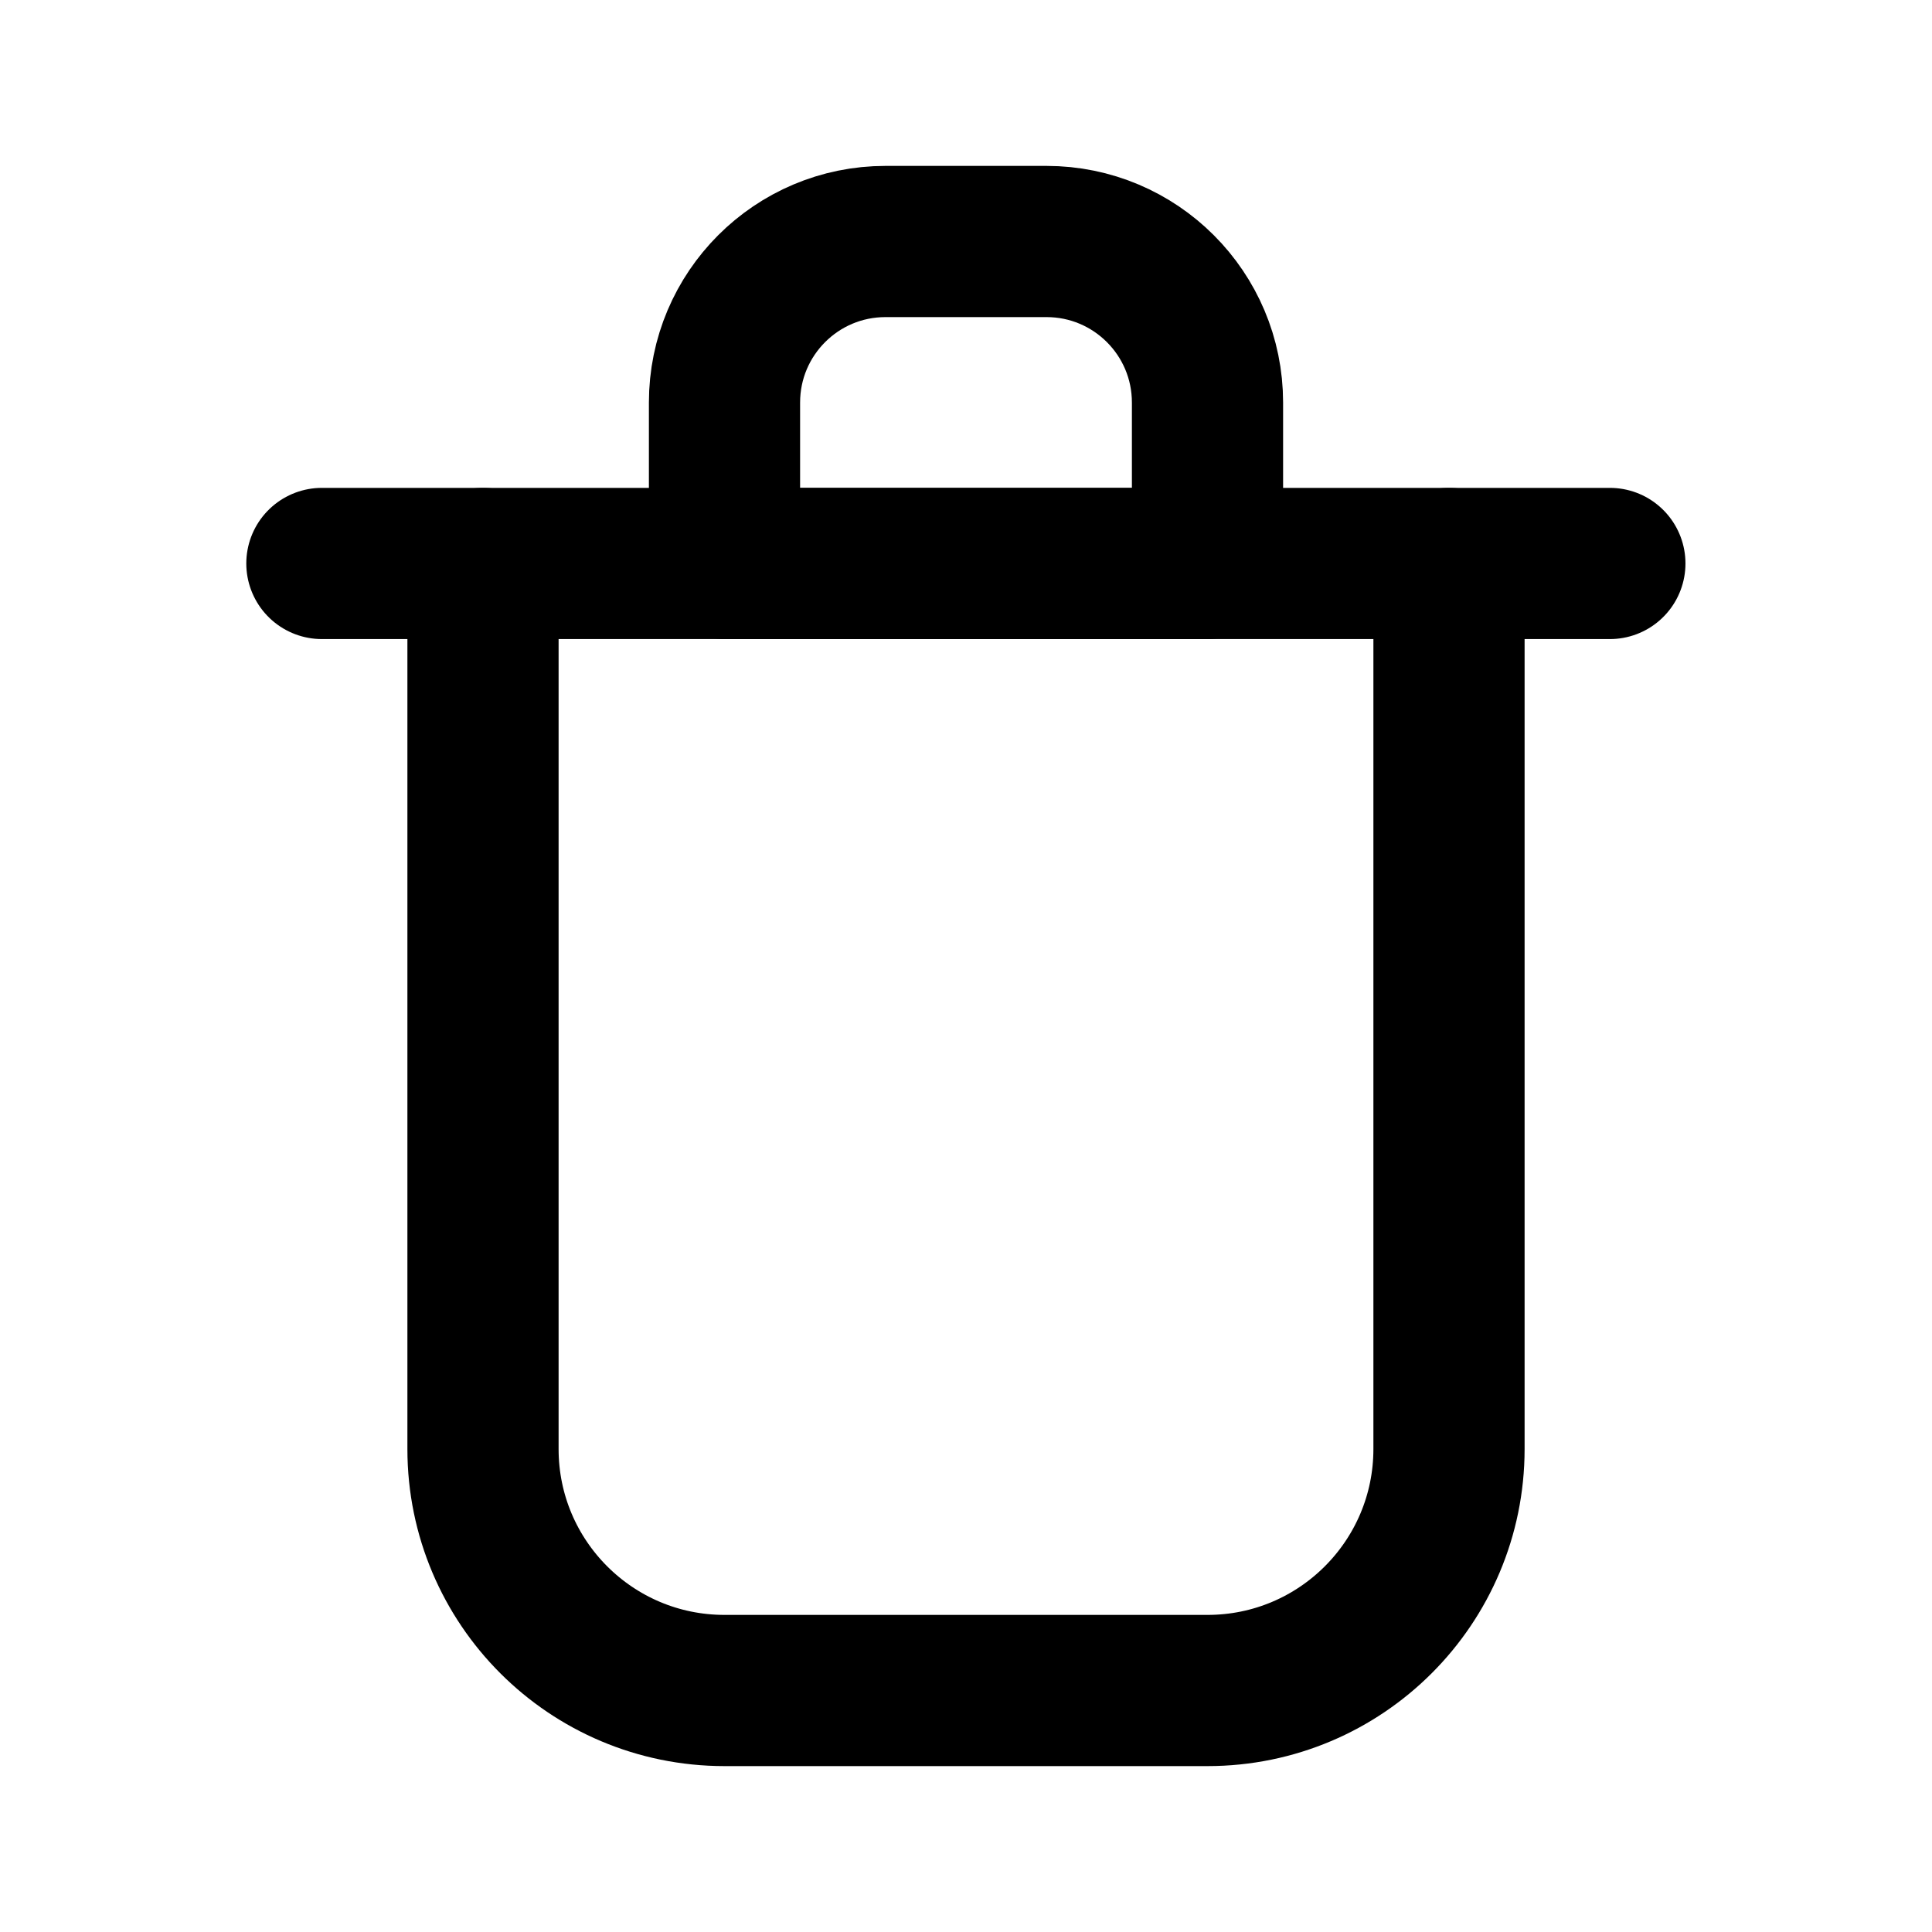 <svg width="32" height="32" viewBox="0 0 23 23" fill="none" xmlns="http://www.w3.org/2000/svg">
<path d="M3.832 6.708H19.165" stroke="black" stroke-width="1.8" stroke-linecap="round" stroke-linejoin="round"/>
<path d="M5.75 6.708V17.25C5.75 18.838 7.037 20.125 8.625 20.125H14.375C15.963 20.125 17.25 18.838 17.25 17.25V6.708" stroke="black" stroke-width="1.8" stroke-linecap="round" stroke-linejoin="round"/>
<path d="M8.625 4.792C8.625 3.733 9.483 2.875 10.542 2.875H12.458C13.517 2.875 14.375 3.733 14.375 4.792V6.708H8.625V4.792Z" stroke="black" stroke-width="1.8" stroke-linecap="round" stroke-linejoin="round"/>
</svg>
